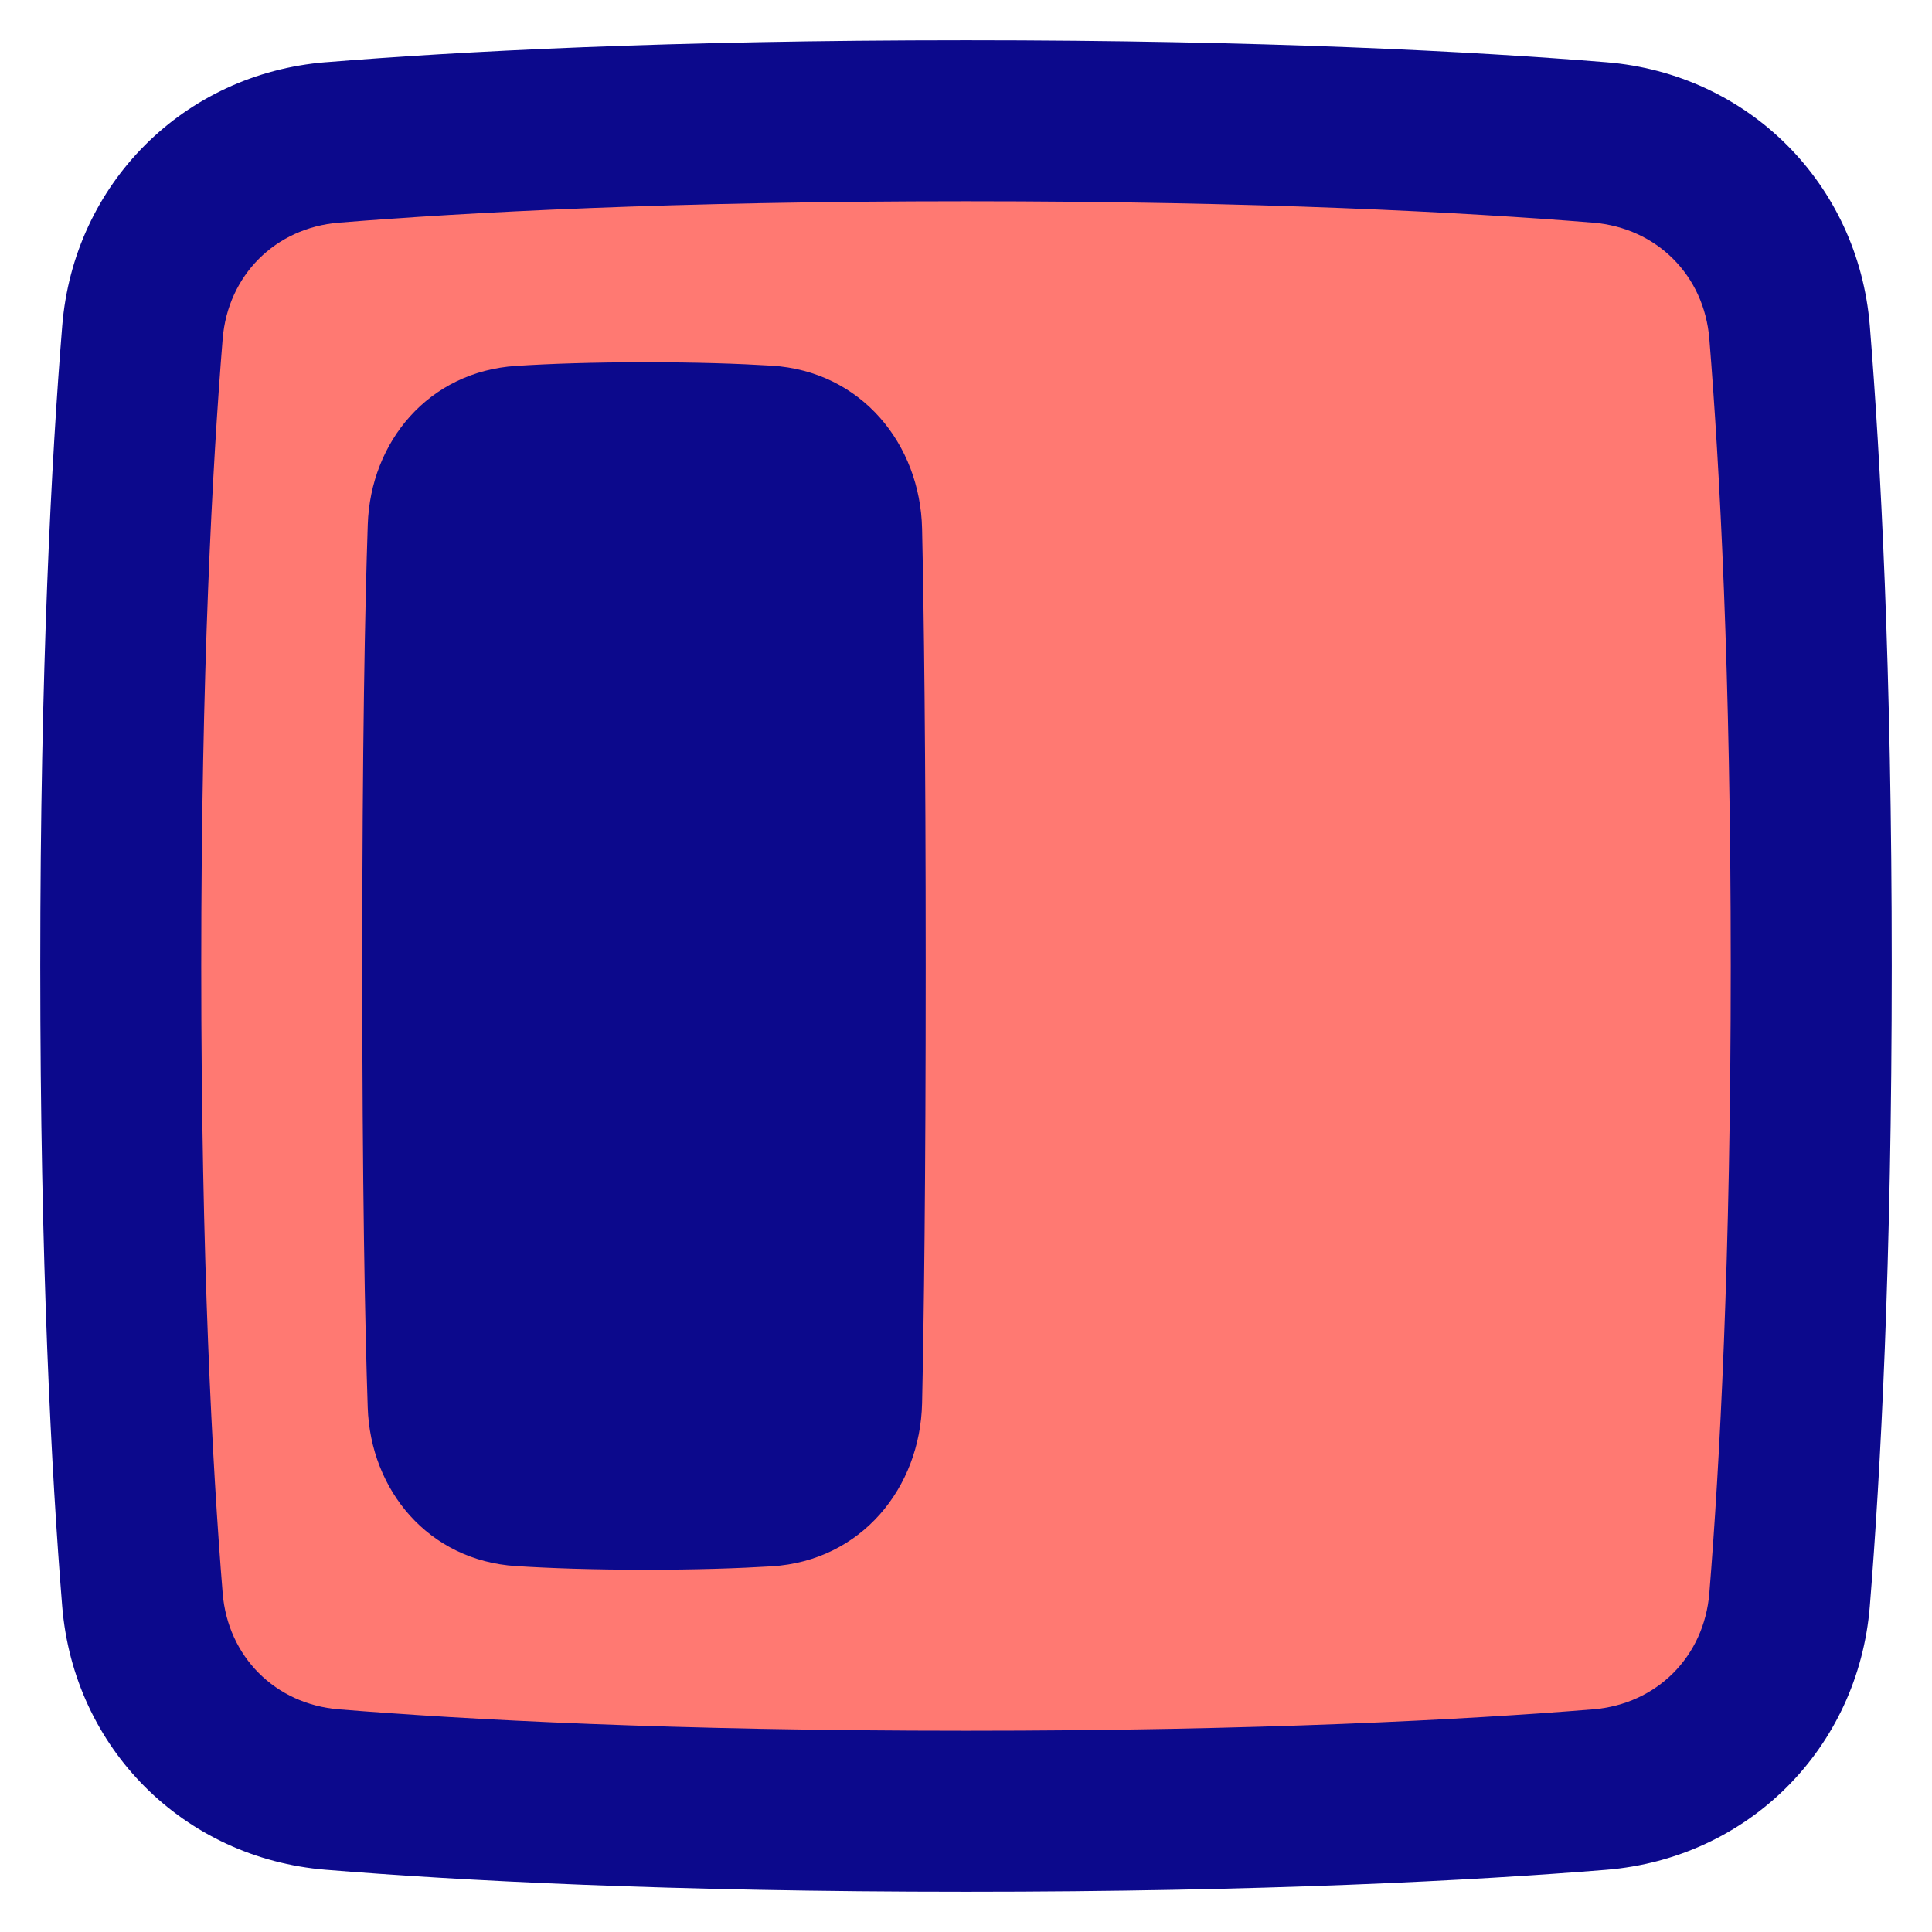 <svg xmlns="http://www.w3.org/2000/svg" fill="none" viewBox="0 0 48 48" id="Align-Object-Left--Streamline-Plump">
  <desc>
    Align Object Left Streamline Icon: https://streamlinehq.com
  </desc>
  <g id="align-object-left">
    <path id="Rectangle 1097" fill="#ff7972" d="M8.257 3.539c-2.555 0.208 -4.511 2.163 -4.718 4.718C3.277 11.485 3 16.636 3 24c0 7.364 0.277 12.515 0.539 15.743 0.208 2.555 2.163 4.511 4.718 4.718C11.485 44.723 16.636 45 24 45c7.364 0 12.515 -0.277 15.743 -0.539 2.555 -0.208 4.511 -2.163 4.718 -4.718C44.723 36.515 45 31.364 45 24c0 -7.364 -0.277 -12.515 -0.539 -15.743 -0.208 -2.555 -2.163 -4.511 -4.718 -4.718C36.515 3.277 31.364 3 24 3c-7.364 0 -12.515 0.277 -15.743 0.539Z" stroke-width="1"></path>
    <path id="Union" fill="#0c098c" fill-rule="evenodd" d="M8.095 1.546C11.381 1.279 16.586 1 24 1c7.414 0 12.619 0.279 15.905 0.546 3.532 0.287 6.263 3.018 6.55 6.55C46.721 11.381 47 16.586 47 24s-0.279 12.619 -0.545 15.905c-0.287 3.532 -3.018 6.263 -6.55 6.55C36.619 46.721 31.414 47 24 47s-12.619 -0.279 -15.905 -0.546c-3.532 -0.287 -6.263 -3.018 -6.55 -6.55C1.279 36.619 1 31.414 1 24c0 -7.414 0.279 -12.619 0.546 -15.905 0.287 -3.532 3.018 -6.263 6.55 -6.55ZM24 5c-7.314 0 -12.41 0.275 -15.581 0.532 -1.579 0.128 -2.758 1.308 -2.887 2.887C5.275 11.589 5 16.686 5 24c0 7.314 0.275 12.41 0.532 15.581 0.128 1.579 1.308 2.759 2.887 2.887C11.589 42.725 16.686 43 24 43c7.314 0 12.411 -0.275 15.581 -0.532 1.579 -0.128 2.759 -1.308 2.887 -2.887C42.725 36.41 43 31.314 43 24s-0.275 -12.41 -0.532 -15.581c-0.128 -1.579 -1.308 -2.758 -2.887 -2.887C36.41 5.275 31.314 5 24 5Zm-7.957 4c-1.324 0 -2.383 0.037 -3.22 0.091 -2.176 0.139 -3.618 1.885 -3.686 3.941C9.068 15.077 9 18.502 9 24c0 5.498 0.068 8.924 0.136 10.969 0.068 2.055 1.51 3.802 3.685 3.94 0.838 0.053 1.897 0.091 3.221 0.091 1.276 0 2.305 -0.035 3.128 -0.085 2.233 -0.137 3.692 -1.953 3.739 -4.051 0.045 -2.051 0.09 -5.452 0.09 -10.864 0 -5.412 -0.045 -8.812 -0.09 -10.864 -0.046 -2.098 -1.506 -3.915 -3.739 -4.051C18.347 9.035 17.318 9 16.043 9Z" clip-rule="evenodd" stroke-width="1"></path>
  </g>
</svg>